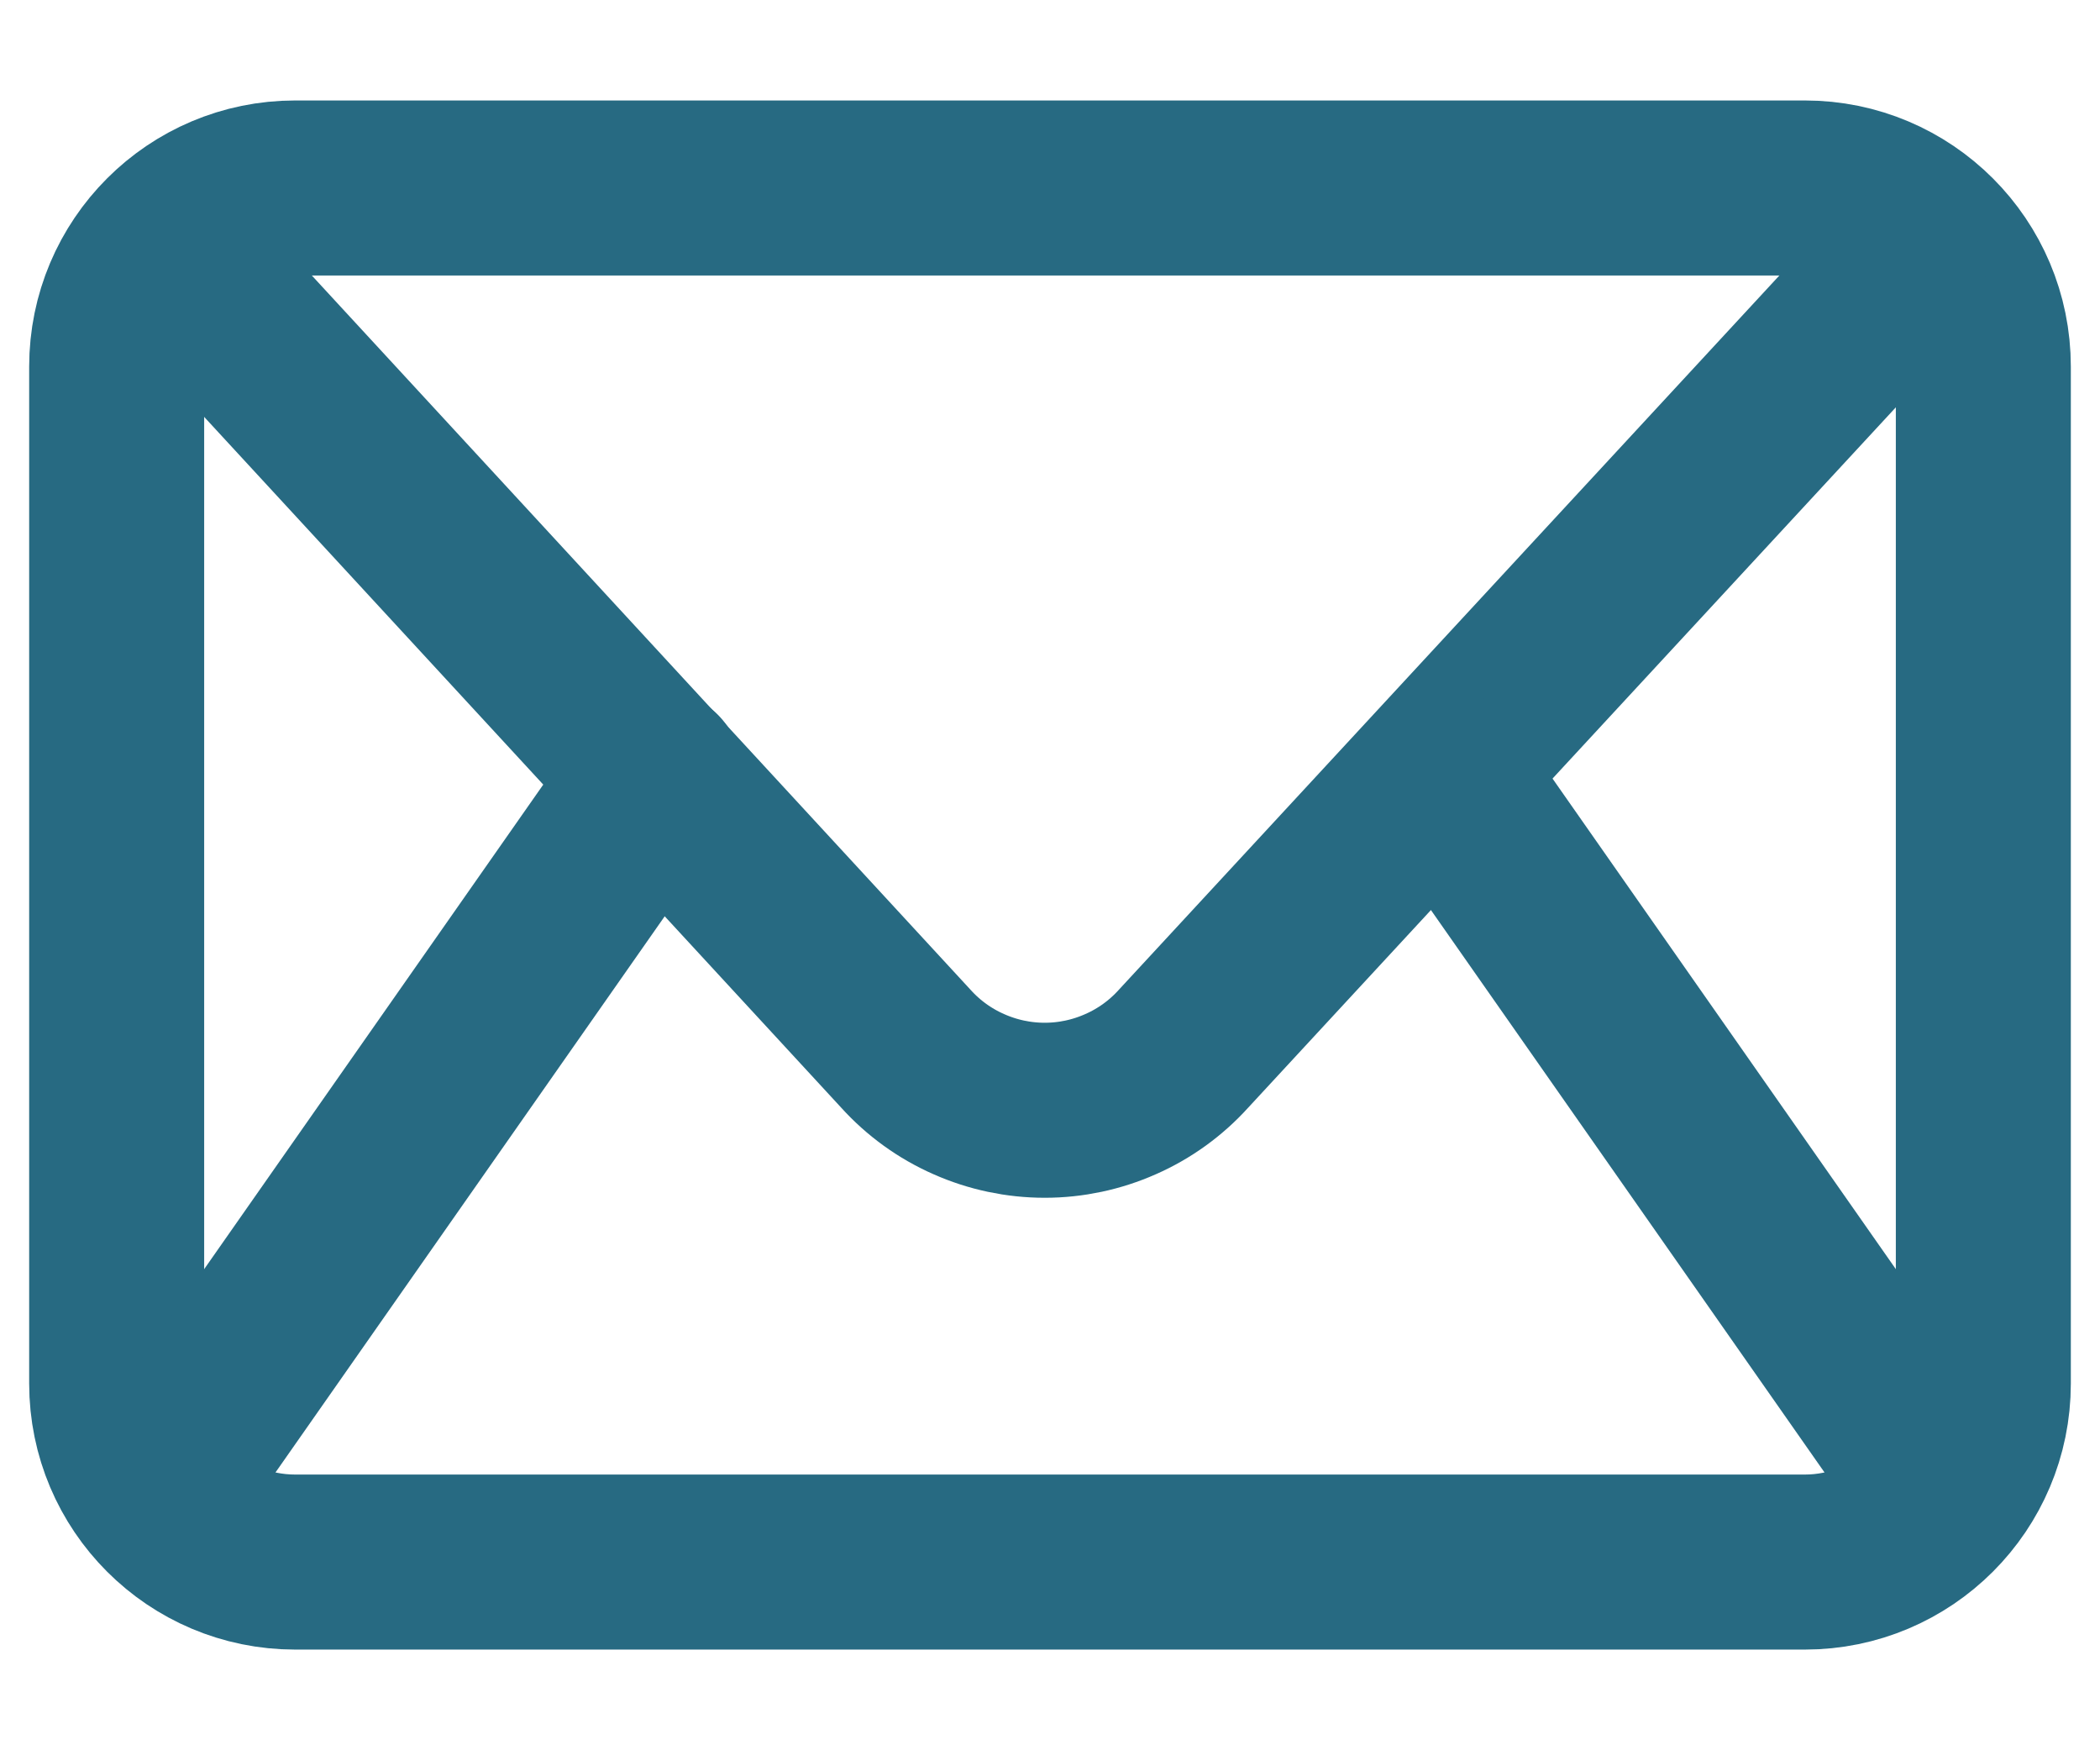 <svg width="18" height="15" viewBox="0 0 18 15" fill="none" xmlns="http://www.w3.org/2000/svg">
<path d="M15.47 1.611H2.53C1.685 1.611 1 2.296 1 3.142V11.857C1 12.702 1.685 13.387 2.53 13.387H15.47C16.315 13.387 17 12.702 17 11.857V3.142C17 2.296 16.315 1.611 15.47 1.611Z" stroke="#276A82" stroke-width="1.5" stroke-linecap="round" stroke-linejoin="round"/>
<path d="M1.766 2.484L7.765 8.988C7.915 9.154 8.099 9.287 8.304 9.377C8.509 9.468 8.73 9.515 8.955 9.515C9.179 9.515 9.4 9.468 9.605 9.377C9.81 9.287 9.994 9.154 10.144 8.988L16.266 2.369" stroke="#276A82" stroke-width="1.5" stroke-linecap="round" stroke-linejoin="round"/>
<path d="M1.336 12.776L5.621 6.654" stroke="#276A82" stroke-width="1.5" stroke-linecap="round" stroke-linejoin="round"/>
<path d="M16.664 12.776L12.379 6.654" stroke="#276A82" stroke-width="1.5" stroke-linecap="round" stroke-linejoin="round"/>
</svg>
